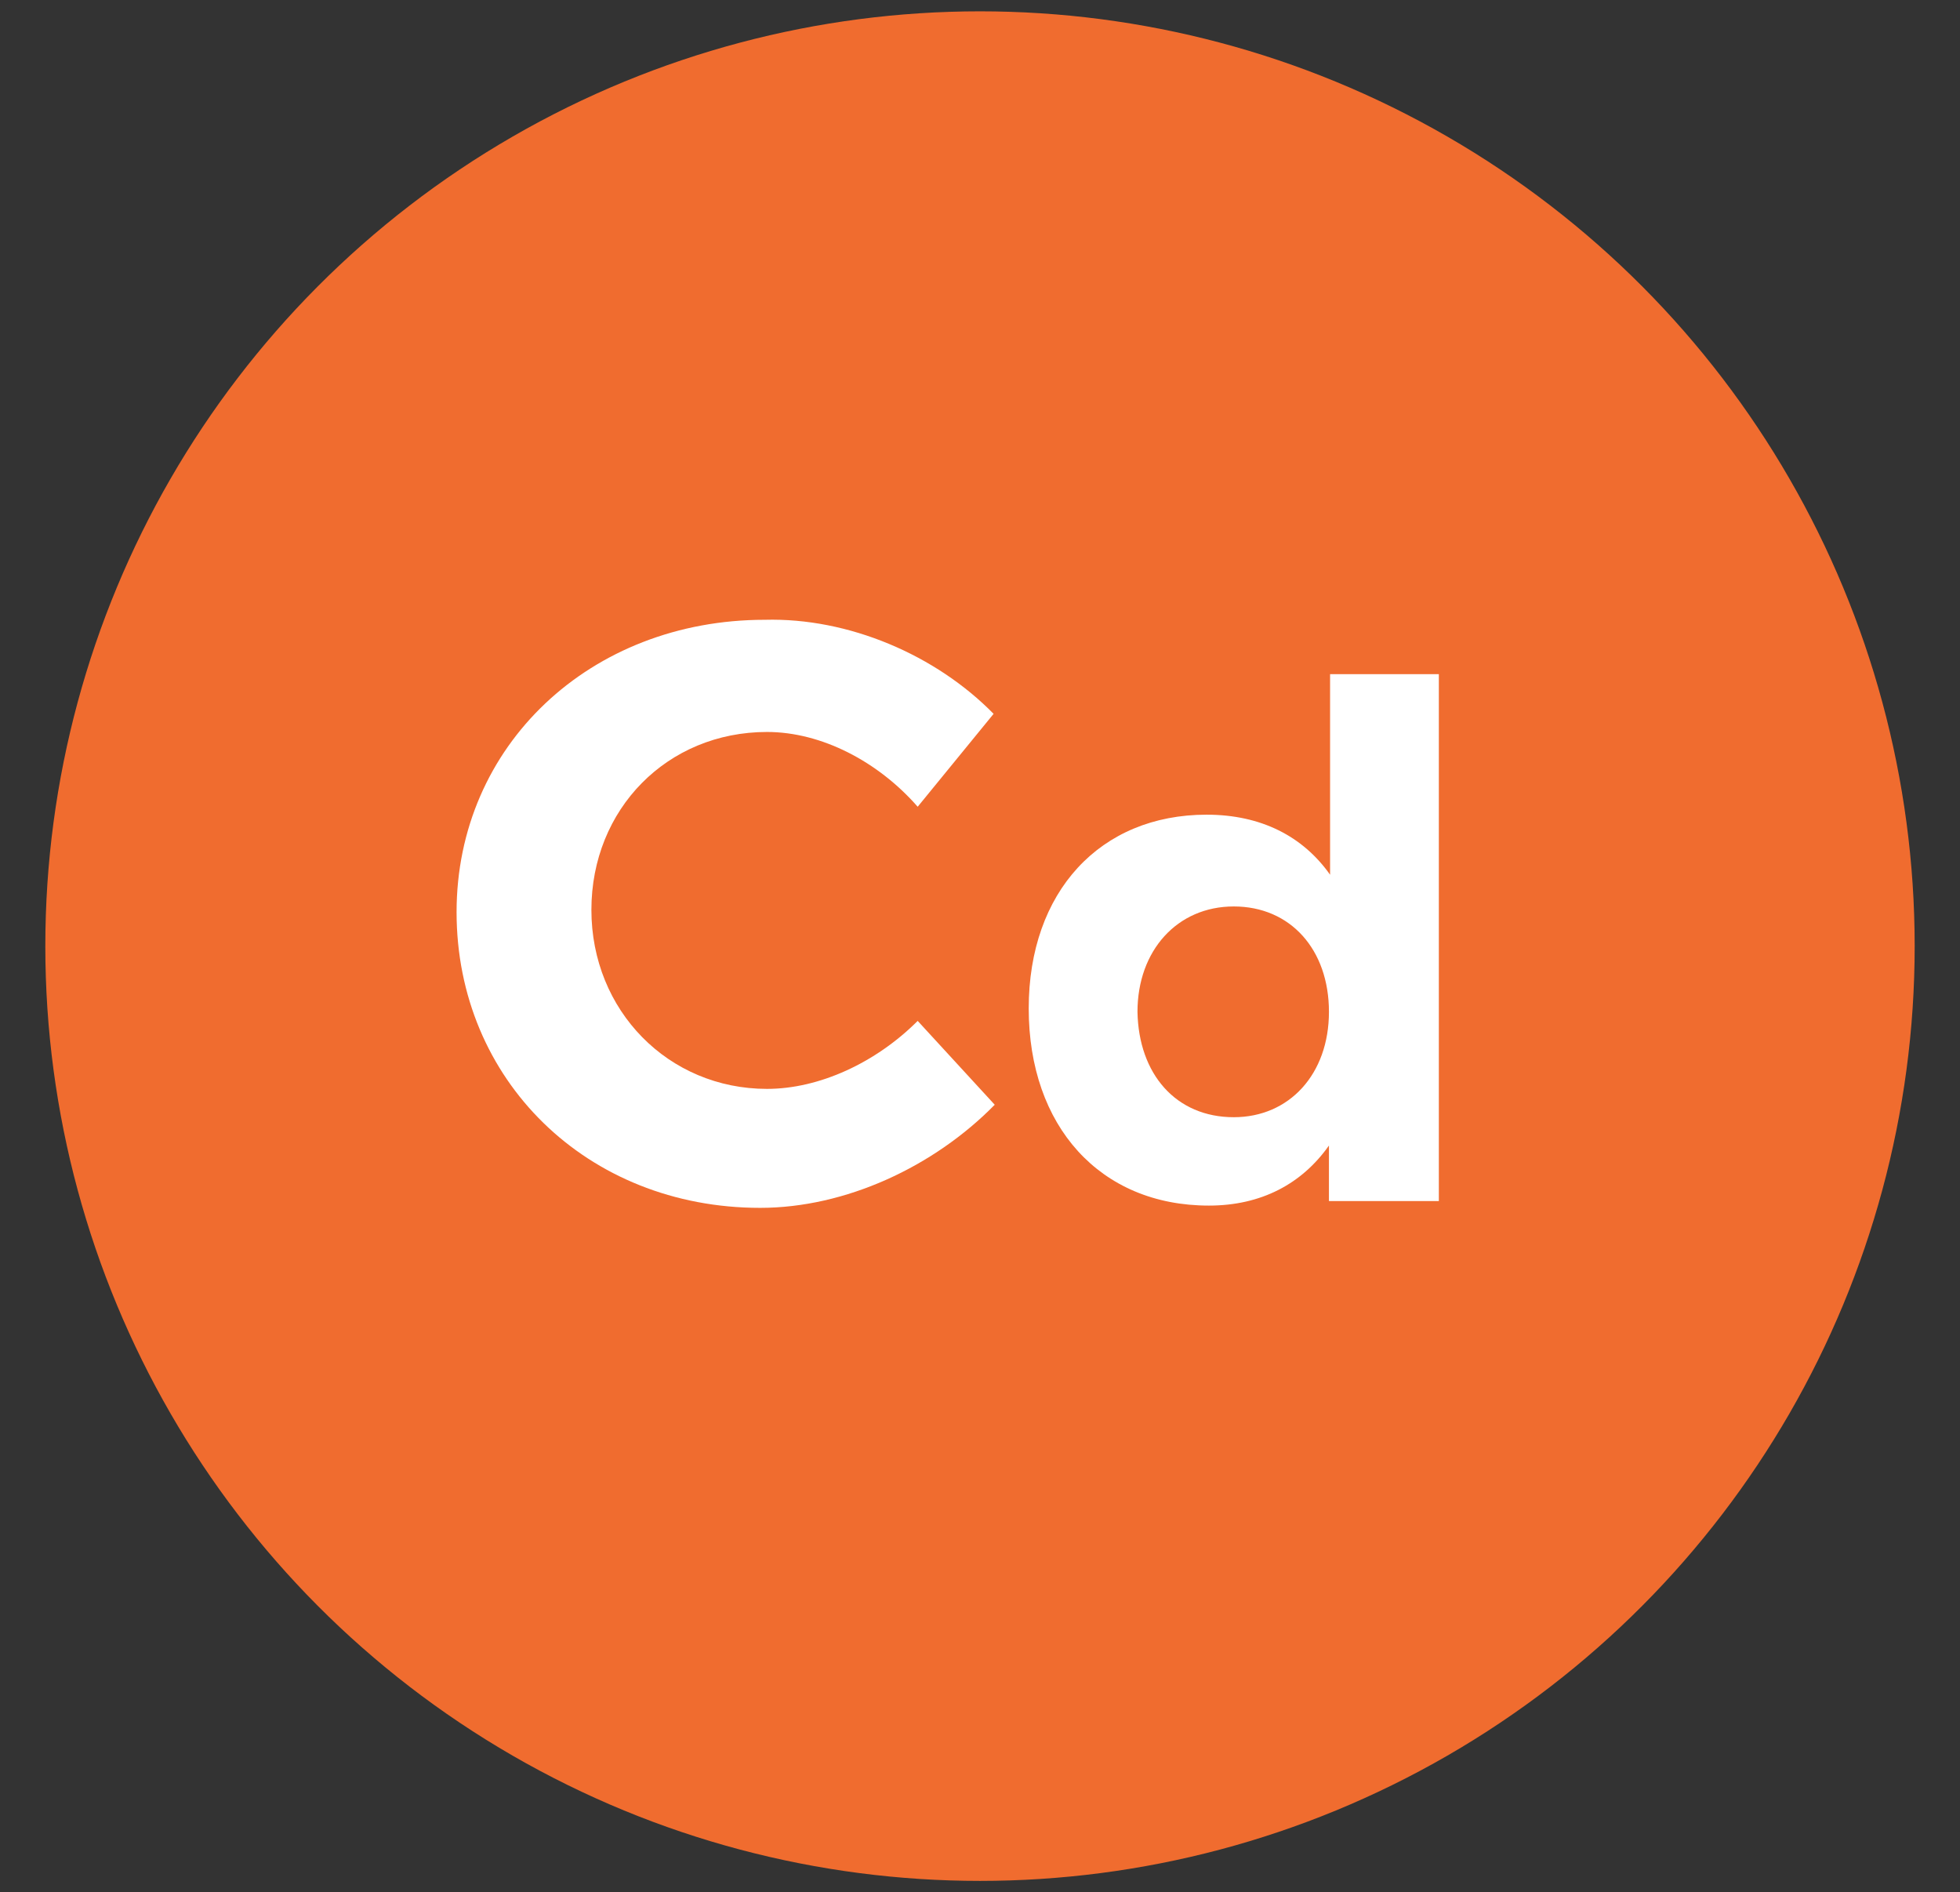 <?xml version="1.0" encoding="utf-8"?>
<!-- Generator: Adobe Illustrator 19.1.0, SVG Export Plug-In . SVG Version: 6.00 Build 0)  -->
<svg version="1.1" id="Layer_1" xmlns="http://www.w3.org/2000/svg" xmlns:xlink="http://www.w3.org/1999/xlink" x="0px" y="0px"
	 viewBox="-553 317 173 167" style="enable-background:new -553 317 173 167;" xml:space="preserve">
<rect x="-553" y="317" width="173" height="167" fill="#333333" stroke="none"/>
<style type="text/css">
	.st0{fill:#F06C2F;}
	.st1{fill:#FFFFFF;}
</style>
<circle class="st0" cx="-466.5" cy="400.5" r="82.5"/>
<g>
	<path class="st1" d="M-465.3,380l-6.7,8.2c-3.5-4-8.5-6.6-13.3-6.6c-8.8,0-15.5,6.8-15.5,15.7c0,8.9,6.8,15.8,15.5,15.8
		c4.6,0,9.6-2.3,13.3-6l6.8,7.4c-5.4,5.5-13.2,9.1-20.7,9.1c-15.3,0-26.8-11.3-26.8-26.1c0-14.7,11.8-25.8,27.2-25.8
		C-478.1,371.5-470.4,374.8-465.3,380z"/>
	<path class="st1" d="M-426.1,423h-9.6v-4.9c-2.4,3.4-6,5.3-10.6,5.3c-9.6,0-15.9-7-15.9-17.4c0-10.3,6.3-17.1,15.7-17.1
		c4.8,0,8.5,1.9,10.9,5.3v-17.7h9.6V423H-426.1z M-435.7,406.3c0-5.5-3.4-9.3-8.4-9.3s-8.5,3.9-8.5,9.3c0.1,5.5,3.4,9.3,8.5,9.3
		C-439.2,415.6-435.7,411.8-435.7,406.3z"/>
</g>
</svg>
